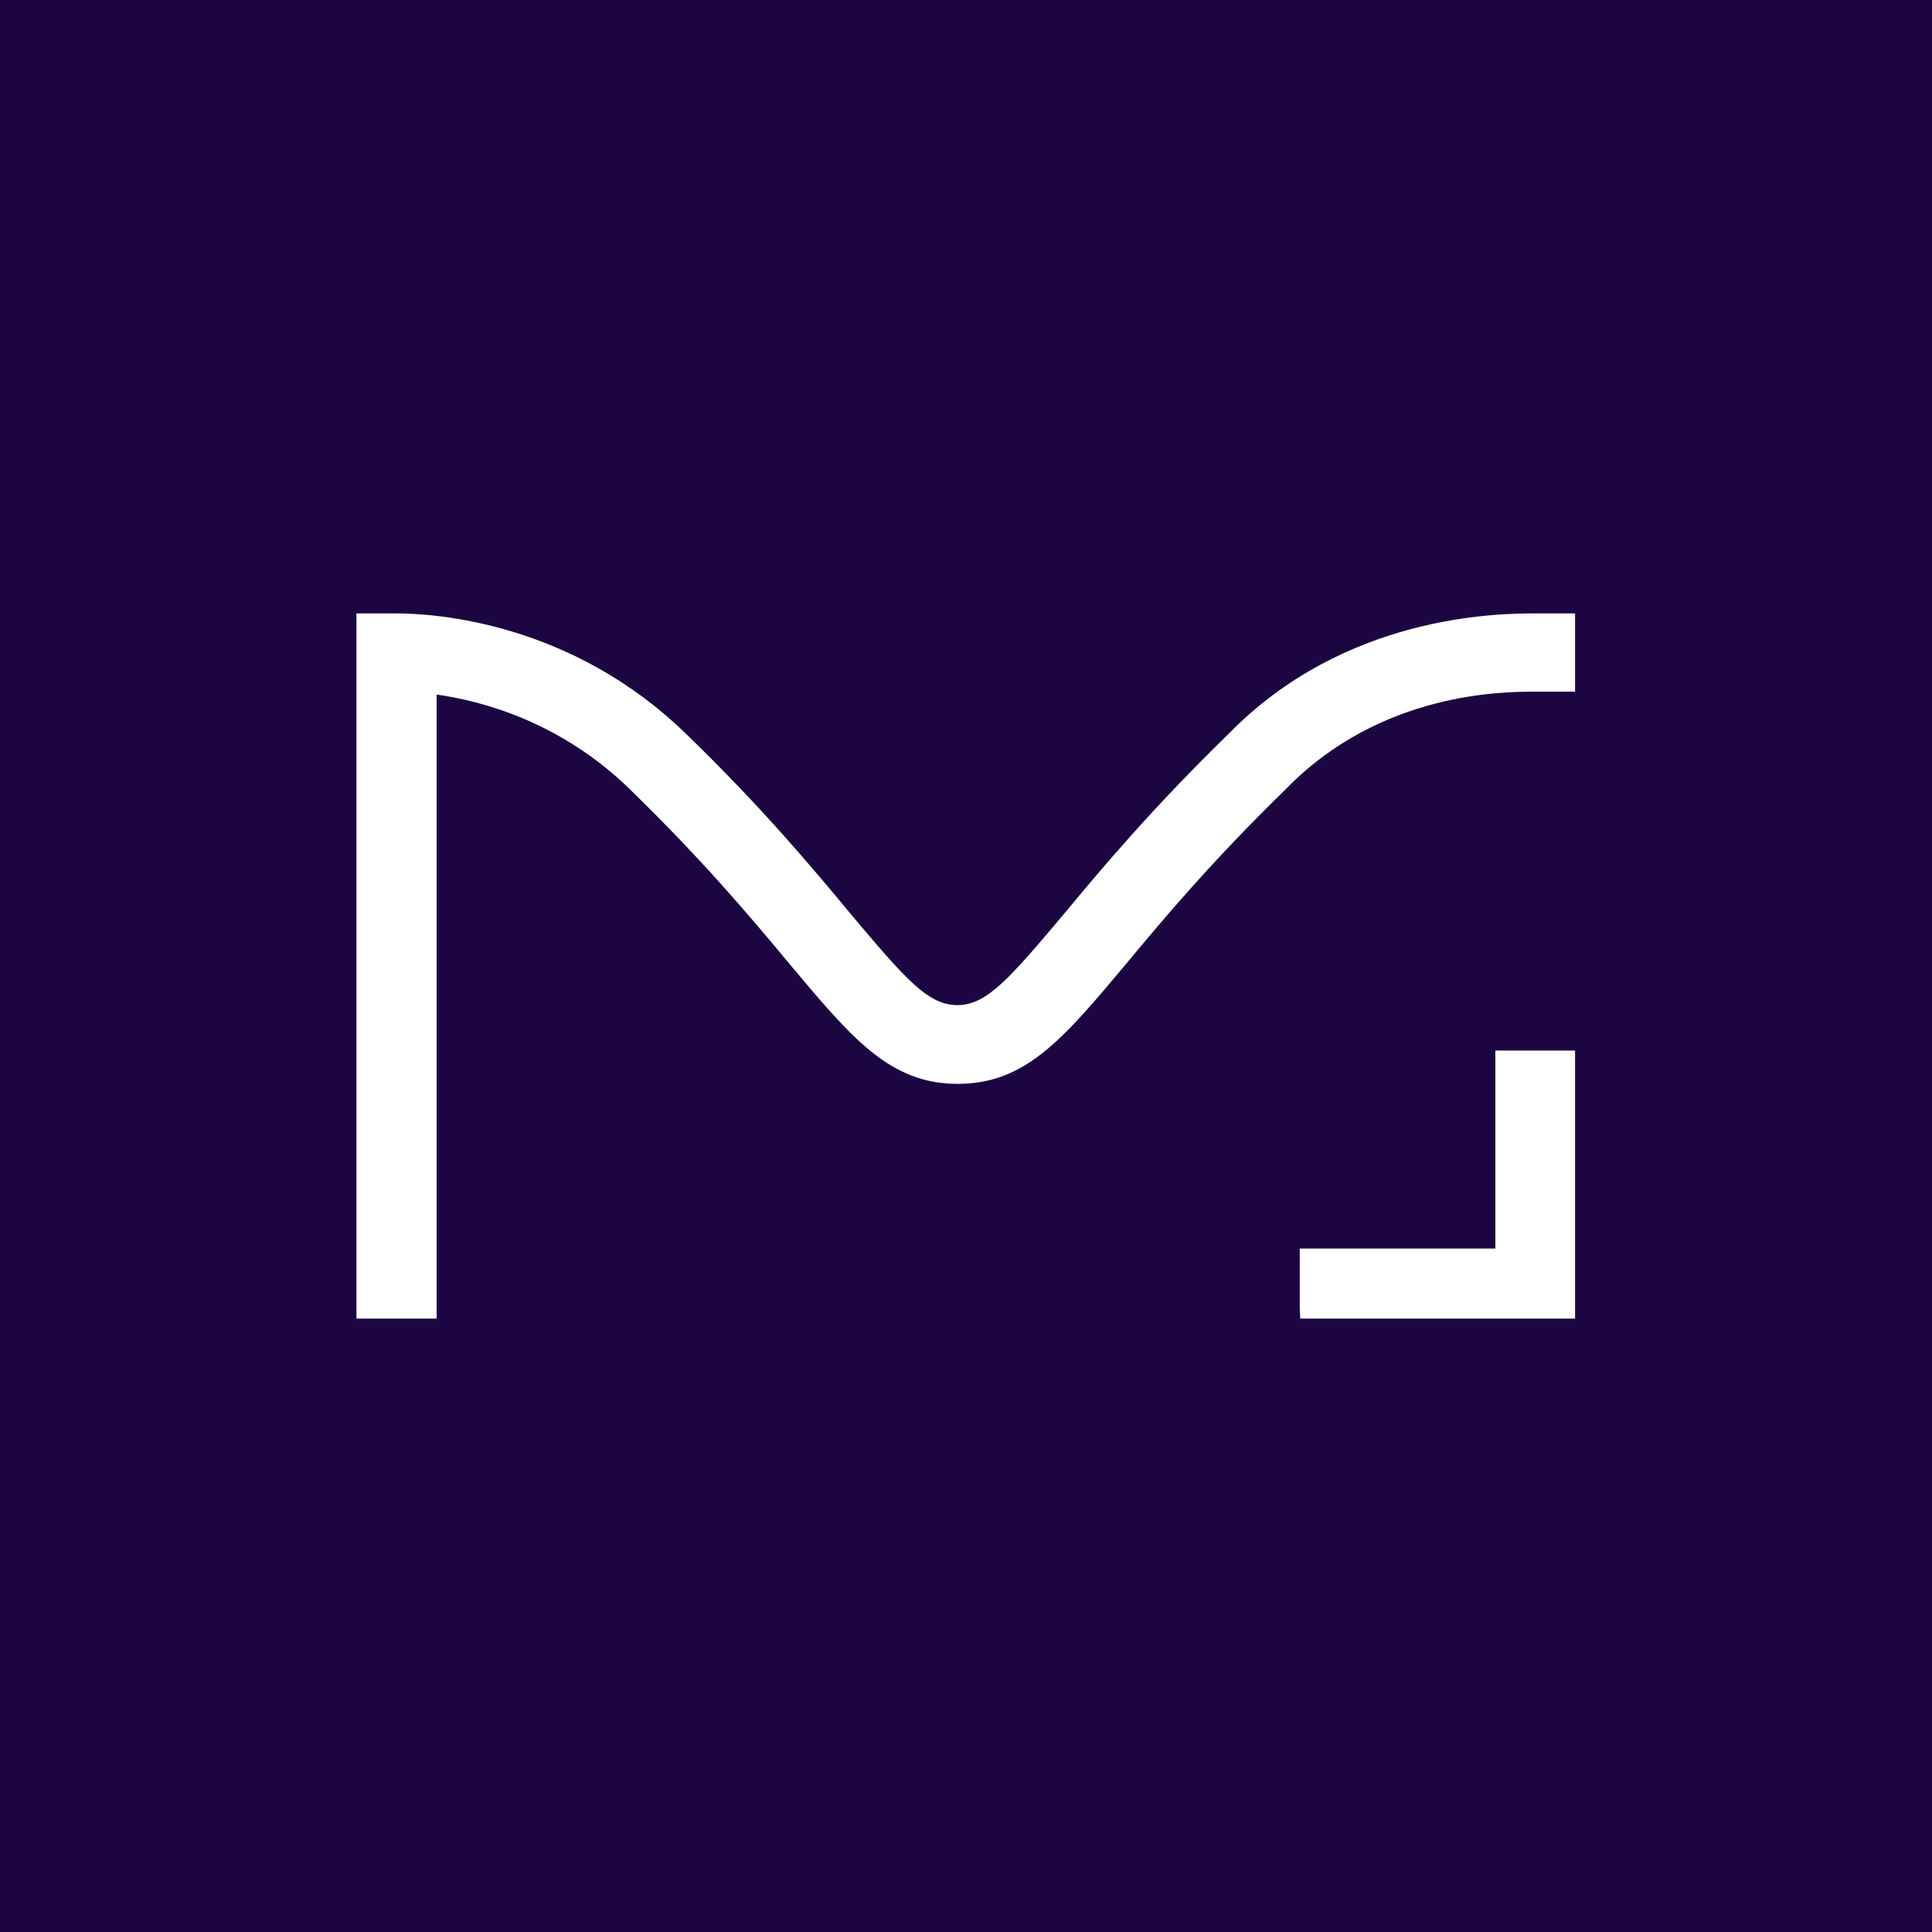 <?xml version="1.0" encoding="UTF-8"?>
<svg xmlns="http://www.w3.org/2000/svg" baseProfile="tiny-ps" version="1.2" viewBox="0 0 400 400">
<title>Valimail</title>
  <g>
      <rect x="-2" y="-2" width="404" height="404" fill="#1c0642"/>
      <g>
        <path d="M317.8,143.2h8.3v-16.2h-8.3c-8.1,0-39.5.4-63.5,25-15.7,15.3-26.3,27.9-34,37.2-11.3,13.4-16,18.9-22.1,18.9s-10.8-5.5-22.1-18.9c-7.7-9.3-18.3-22-34-37.2-23.8-23.2-52-25-60.1-25h-8.2v146h16.6v-129.2c9.3,1.3,25.7,5.6,40.1,19.7,15.1,14.7,25,26.5,32.9,36,13,15.5,20.8,24.9,34.9,24.9s21.9-9.4,34.9-24.9c7.9-9.5,17.8-21.3,32.9-36,19.6-20.3,45.3-20.3,51.7-20.3Z" fill="#fff"/>
        <polygon points="309.6 258.5 269.1 258.5 269.1 270.9 269.2 273 326.1 273 326.1 217.5 309.6 217.5 309.6 258.5" fill="#fff"/>
      </g>
  </g>
</svg>
